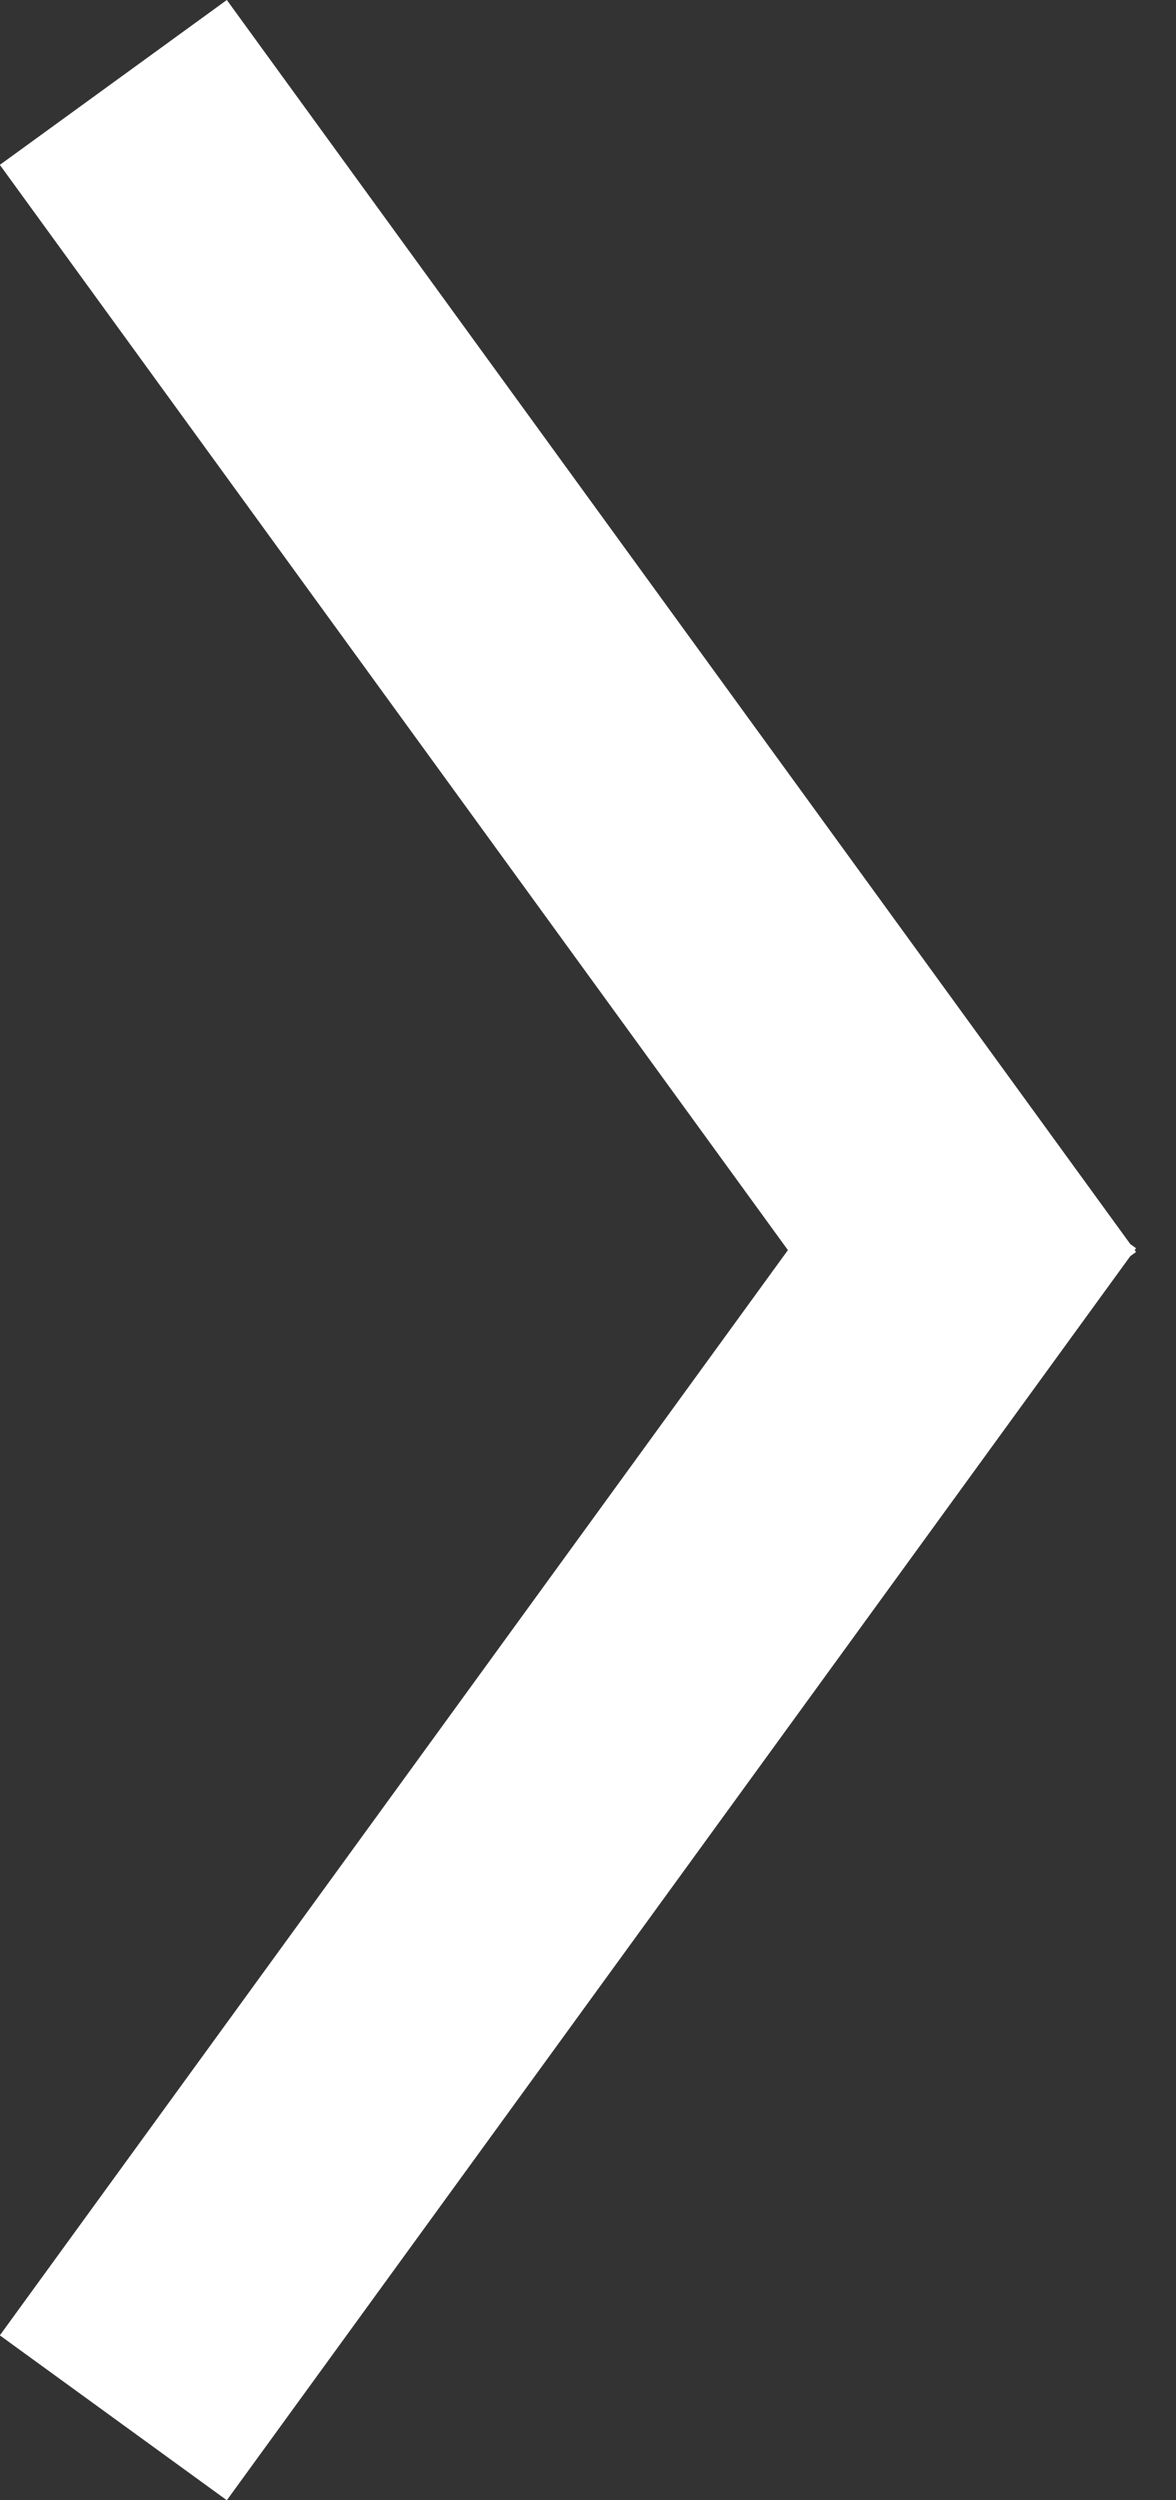 <?xml version="1.0" encoding="UTF-8"?>
<svg width="8px" height="17px" viewBox="0 0 8 17" version="1.1" xmlns="http://www.w3.org/2000/svg" xmlns:xlink="http://www.w3.org/1999/xlink">
    <rect x="0" y="0" width="8" height="17" fill="#333333" stroke="none"/>
    <!-- Generator: sketchtool 41.2 (35397) - http://www.bohemiancoding.com/sketch -->
    <title>F06E35F0-CAAE-444F-94CF-8F5D4BC2A6F6</title>
    <desc>Created with sketchtool.</desc>
    <defs></defs>
    <g id="Page-1" stroke="none" stroke-width="1" fill="none" fill-rule="evenodd">
        <g id="Paid-Event" transform="translate(-1231, -621)" fill="#FFFFFF">
            <g id="Group-16" transform="translate(1009, 454)">
                <path d="M224.368,175.5 L229.729,168.121 L228.185,167 L222.039,175.459 L222,175.487 L222.009,175.5 L222,175.513 L222.039,175.541 L228.185,184 L229.729,182.879 L224.368,175.5 Z" id="Arrow-Forward" transform="translate(225.864, 175.5) scale(-1, 1) translate(-225.864, -175.5) "></path>
            </g>
        </g>
    </g>
</svg>